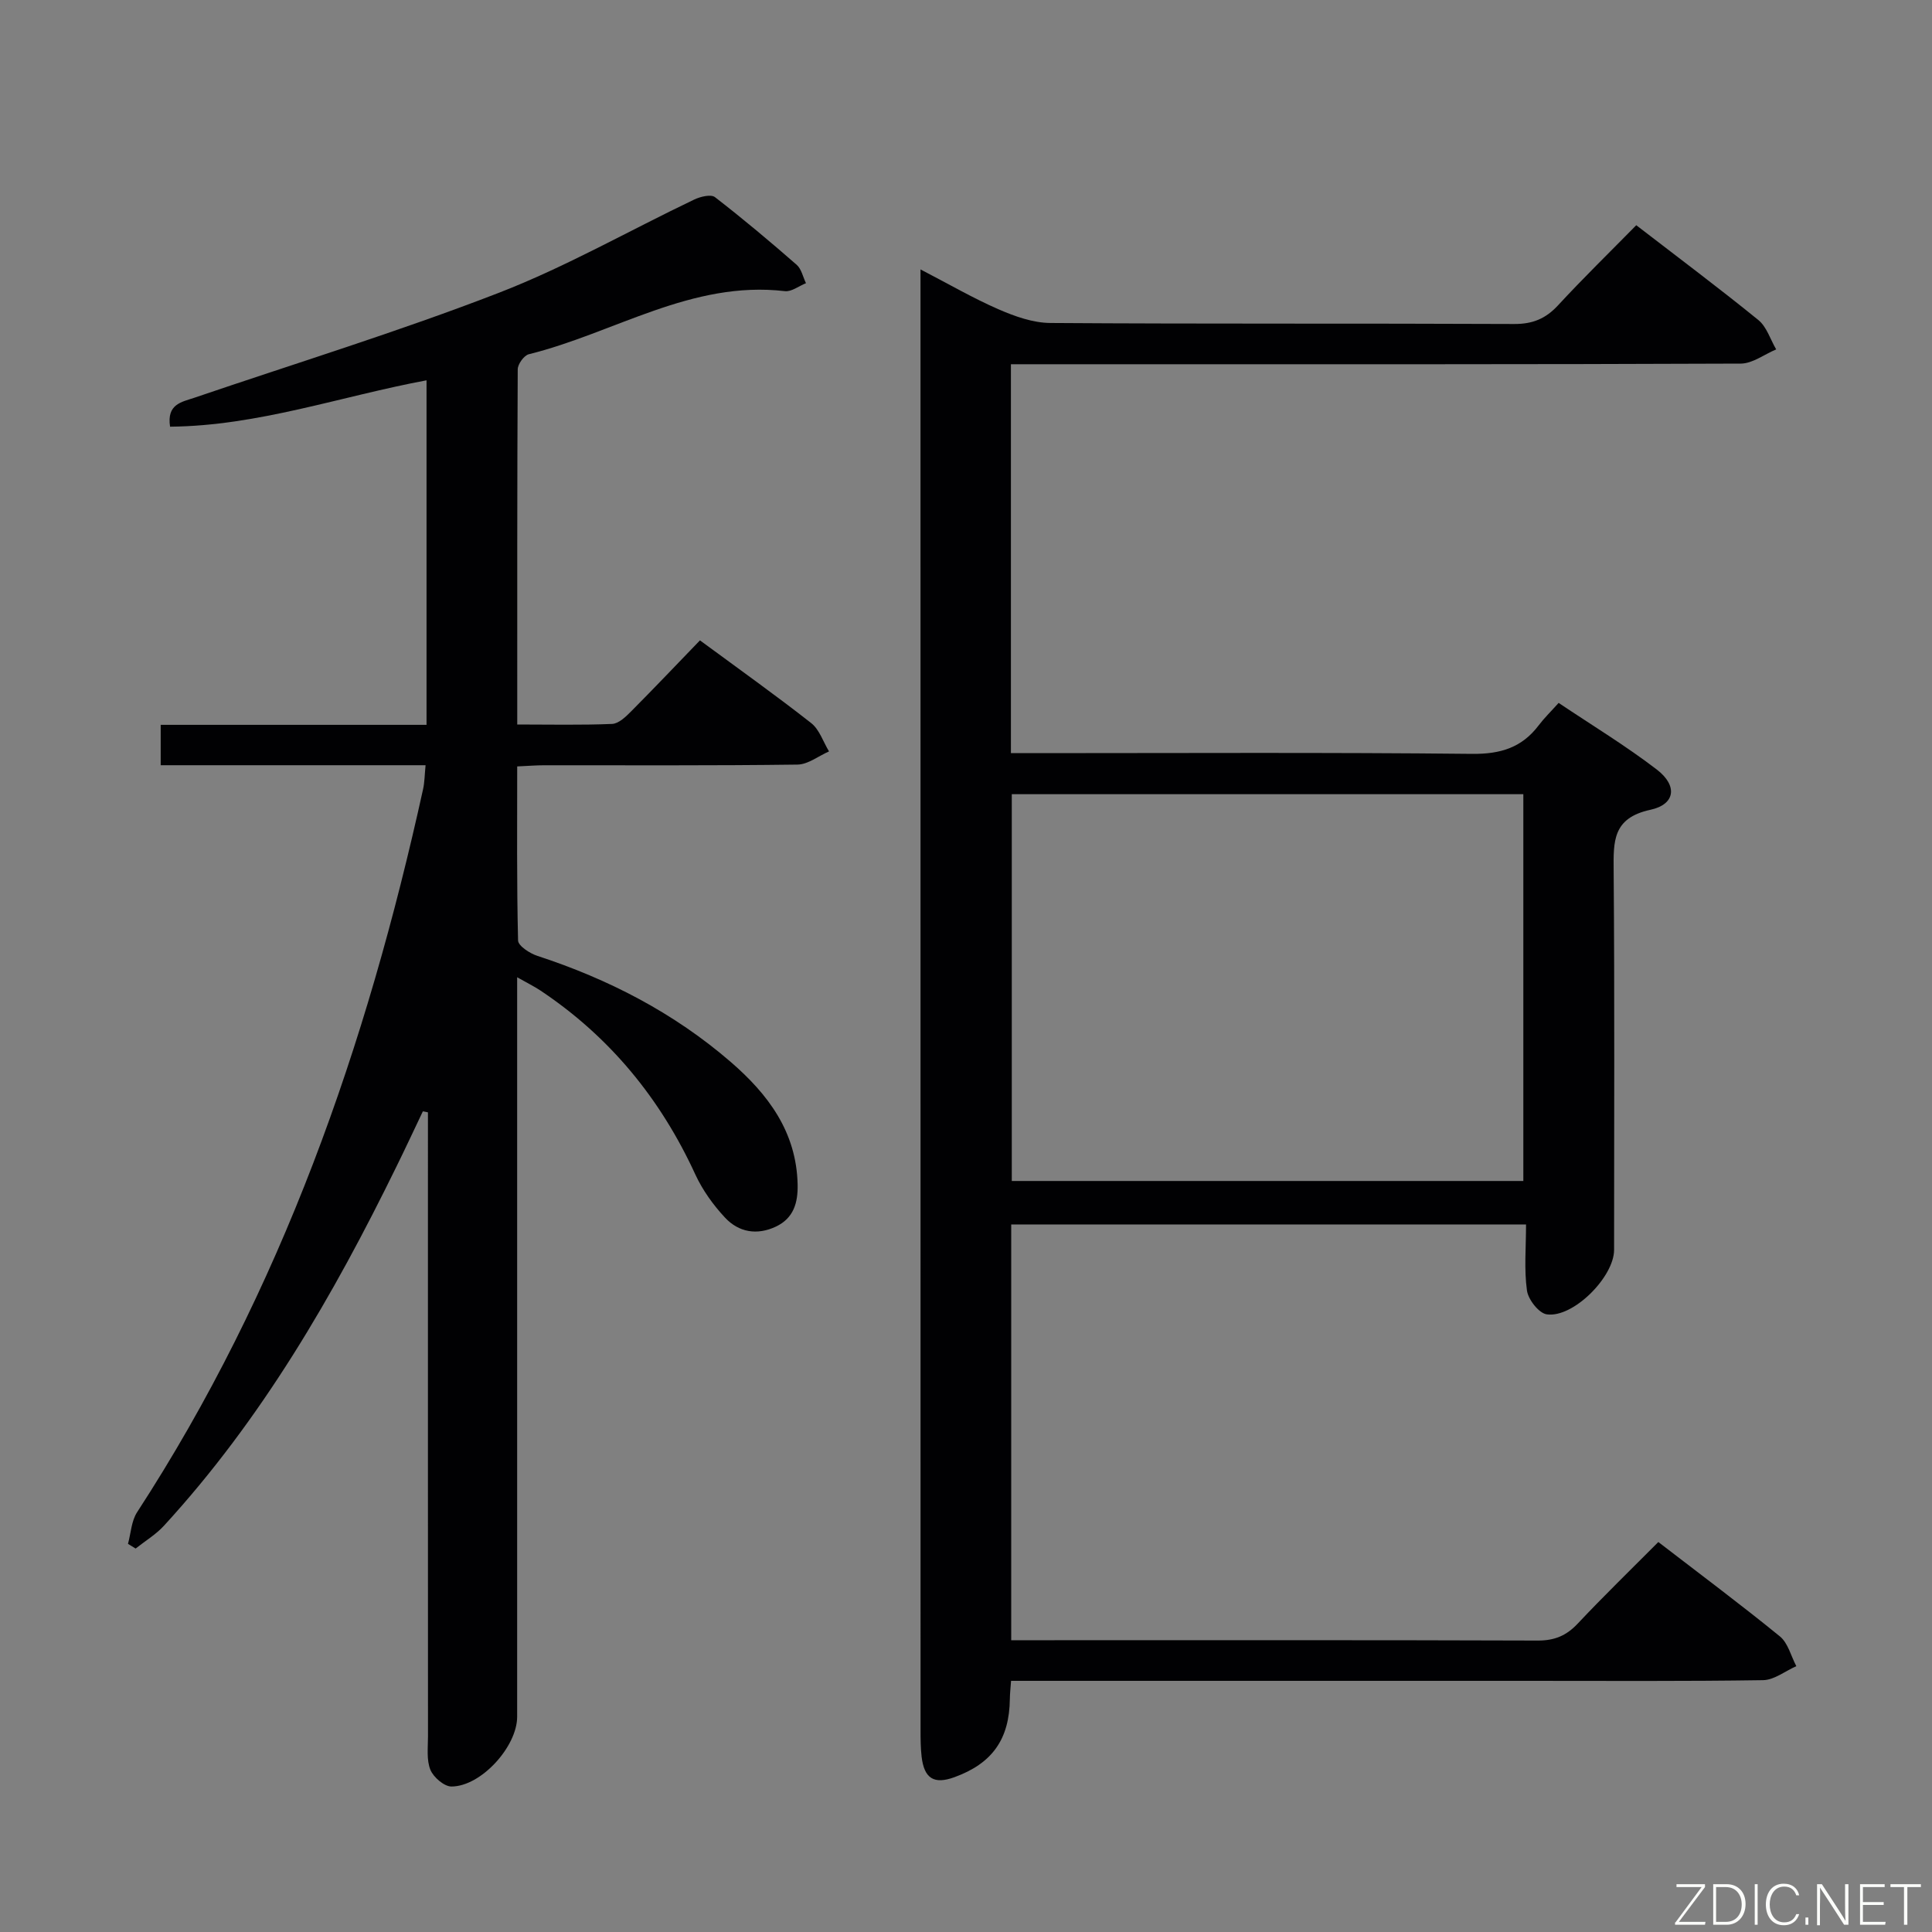 <svg enable-background="new 0 0 400 400" viewBox="0 0 400 400" xmlns="http://www.w3.org/2000/svg"><rect x="0" y="0" width="400" height="400" fill="#808080" stroke="none"/><path d="m209.36 253.51v86.08h5.52c34.5 0 69-.05 103.5.07 3.47.01 5.92-1.01 8.27-3.51 5.35-5.69 10.96-11.13 16.69-16.89 8.66 6.67 17.06 12.93 25.17 19.54 1.69 1.38 2.29 4.07 3.4 6.16-2.29 1.01-4.57 2.86-6.88 2.9-16.33.25-32.66.14-49 .14-33.67 0-67.33 0-101 0-1.8 0-3.6 0-5.7 0-.11 1.53-.24 2.64-.25 3.76-.1 8.33-3.64 13.34-11.48 16.19-4.21 1.53-6.25.3-6.79-4.24-.21-1.81-.22-3.66-.22-5.49-.01-98.83-.01-197.66-.01-296.49 0-1.77 0-3.54 0-5.95 5.85 3.03 10.86 5.95 16.14 8.25 3.38 1.47 7.15 2.82 10.76 2.84 32 .22 64 .06 96 .21 3.84.02 6.54-1.1 9.1-3.87 5.17-5.6 10.64-10.93 16.19-16.58 8.78 6.77 17.16 13.03 25.28 19.63 1.73 1.41 2.48 4.02 3.69 6.08-2.45 1.02-4.89 2.93-7.34 2.94-43.5.18-87 .13-130.5.13-6.79 0-13.58 0-20.6 0v80.52h5.52c30 0 60-.17 90 .15 5.86.06 10.28-1.31 13.76-5.92 1.1-1.46 2.42-2.74 4.12-4.63 7.01 4.7 13.94 8.9 20.34 13.81 4.32 3.32 3.84 7.2-1.35 8.32-7.84 1.7-7.65 6.54-7.6 12.61.21 26.16.09 52.33.09 78.5 0 5.6-8.47 14.14-13.94 13.35-1.63-.23-3.84-3.06-4.1-4.93-.61-4.38-.19-8.89-.19-13.67-35.86-.01-71.08-.01-106.59-.01zm.12-89.08v80.08h105.91c0-26.96 0-53.5 0-80.08-35.53 0-70.62 0-105.91 0z" fill="#010103"/><path d="m87.55 230.09c-1.82 3.82-3.61 7.66-5.48 11.46-13.07 26.7-27.88 52.27-48.11 74.32-1.68 1.84-3.91 3.17-5.88 4.74-.53-.32-1.05-.65-1.58-.97.6-2.2.7-4.74 1.89-6.56 29.87-45.91 47.53-96.63 59.21-149.72.31-1.41.31-2.9.51-4.93-18.44 0-36.52 0-54.84 0 0-2.97 0-5.39 0-8.36h55.04c0-23.97 0-47.4 0-71.33-17.76 3.31-34.89 9.44-53.1 9.6-.72-4.69 2.39-5.1 5-5.98 21.04-7.17 42.33-13.71 63.05-21.73 13.9-5.38 26.97-12.87 40.46-19.31 1.27-.61 3.47-1.15 4.31-.5 5.79 4.47 11.4 9.19 16.91 14 .99.87 1.3 2.52 1.93 3.81-1.46.58-2.99 1.81-4.37 1.65-19.31-2.26-35.36 8.7-53.01 13.06-1 .25-2.29 2.04-2.3 3.12-.13 24.3-.1 48.6-.1 73.54 6.78 0 13.22.15 19.64-.12 1.37-.06 2.86-1.51 3.97-2.63 4.8-4.83 9.49-9.77 14.22-14.67 8.11 5.98 15.71 11.38 23.03 17.13 1.71 1.34 2.48 3.88 3.69 5.86-2.18.95-4.34 2.7-6.53 2.73-17.49.23-34.99.13-52.49.14-1.64 0-3.27.14-5.54.24 0 12.18-.11 24.11.18 36.03.03 1.13 2.44 2.69 4.02 3.2 14.71 4.81 28.21 11.77 39.97 21.92 7.79 6.73 13.66 14.53 13.89 25.42.08 3.76-.82 6.97-4.51 8.71-3.91 1.84-7.68 1.17-10.51-1.85-2.45-2.62-4.66-5.7-6.16-8.95-7.19-15.66-17.67-28.47-32.02-38.05-1.33-.89-2.78-1.59-4.87-2.78v6.14 146.97c0 6.16-7.45 14.42-13.6 14.44-1.51 0-3.73-1.92-4.36-3.46-.83-2.04-.5-4.58-.5-6.91-.02-41.32-.01-82.65-.01-123.97 0-1.75 0-3.49 0-5.24-.36-.09-.71-.15-1.05-.21z" fill="#010103"/><g fill="#fbfcfa"><path d="m346.9 398 5.4-7.3h-5.2v-.6h5.9v.6l-5.4 7.2h5.5l-.1.6h-6.2v-.5z"/><path d="m354.7 390.1h2.8c2.3 0 3.9 1.6 3.9 4.1s-1.6 4.3-3.9 4.3h-2.8zm.6 7.8h2c2.2 0 3.3-1.6 3.3-3.6 0-1.8-1-3.6-3.3-3.6h-2z"/><path d="m363.9 390.1v8.4h-.6v-8.4h1.6z"/><path d="m372.5 396.3c-.4 1.3-1.4 2.3-3.2 2.3-2.4 0-3.7-1.9-3.7-4.3 0-2.3 1.2-4.3 3.7-4.3 1.8 0 2.9 1 3.2 2.4h-.6c-.4-1.1-1.1-1.8-2.5-1.8-2.1 0-3 1.9-3 3.7s.9 3.7 3 3.7c1.4 0 2.1-.7 2.5-1.7z"/><path d="m373.8 398.5v-1.5h.6v1.5z"/><path d="m376.2 398.5v-8.4h1c1.3 2 4.4 6.7 4.9 7.6-.1-1.2-.1-2.4-.1-3.8v-3.8h.7v8.4h-.9c-1.2-1.9-4.4-6.8-5-7.7.1 1.1 0 2.3 0 3.9v3.9h-.6z"/><path d="m390 394.4h-4.3v3.5h4.7l-.1.6h-5.2v-8.4h5.1v.6h-4.5v3.1h4.3z"/><path d="m394.2 390.7h-2.8v-.6h6.3v.6h-2.8v7.8h-.7z"/></g></svg>